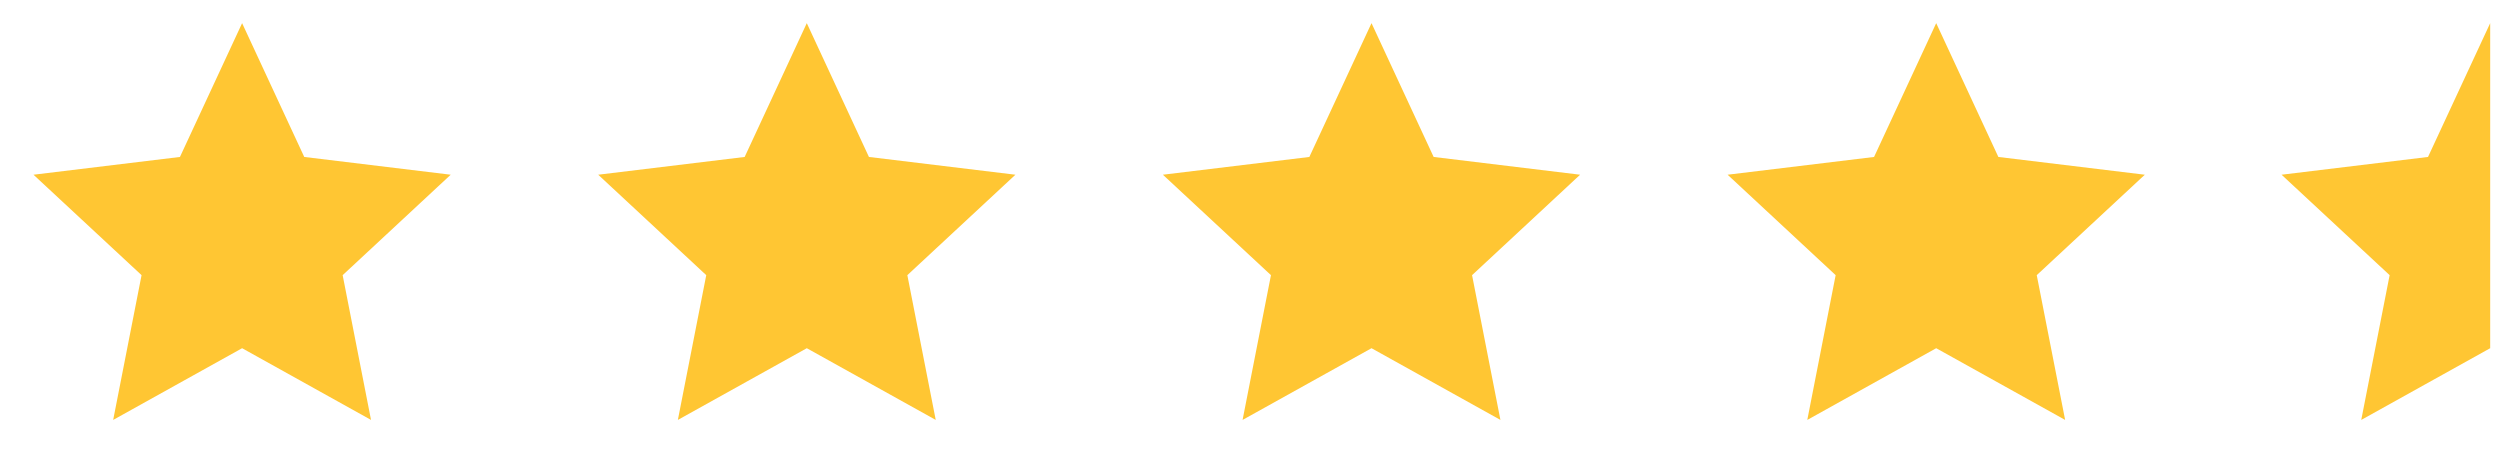 <svg width="96" height="18" viewBox="0 0 96 18" fill="none" xmlns="http://www.w3.org/2000/svg">
<path d="M9.297 0.889L11.683 6.027L17.307 6.709L13.158 10.566L14.247 16.125L9.297 13.371L4.346 16.125L5.436 10.566L1.286 6.709L6.91 6.027L9.297 0.889Z" fill="#FFC633"/>
<path d="M30.981 0.889L33.367 6.027L38.992 6.709L34.842 10.566L35.932 16.125L30.981 13.371L26.03 16.125L27.12 10.566L22.971 6.709L28.595 6.027L30.981 0.889Z" fill="#FFC633"/>
<path d="M52.666 0.889L55.052 6.027L60.676 6.709L56.527 10.566L57.616 16.125L52.666 13.371L47.715 16.125L48.805 10.566L44.655 6.709L50.279 6.027L52.666 0.889Z" fill="#FFC633"/>
<path d="M74.35 0.889L76.737 6.027L82.361 6.709L78.211 10.566L79.301 16.125L74.35 13.371L69.4 16.125L70.489 10.566L66.34 6.709L71.964 6.027L74.35 0.889Z" fill="#FFC633"/>
<path d="M90.672 16.125L95.623 13.371V0.889L93.236 6.027L87.612 6.709L91.762 10.566L90.672 16.125Z" fill="#FFC633"/>
</svg>
